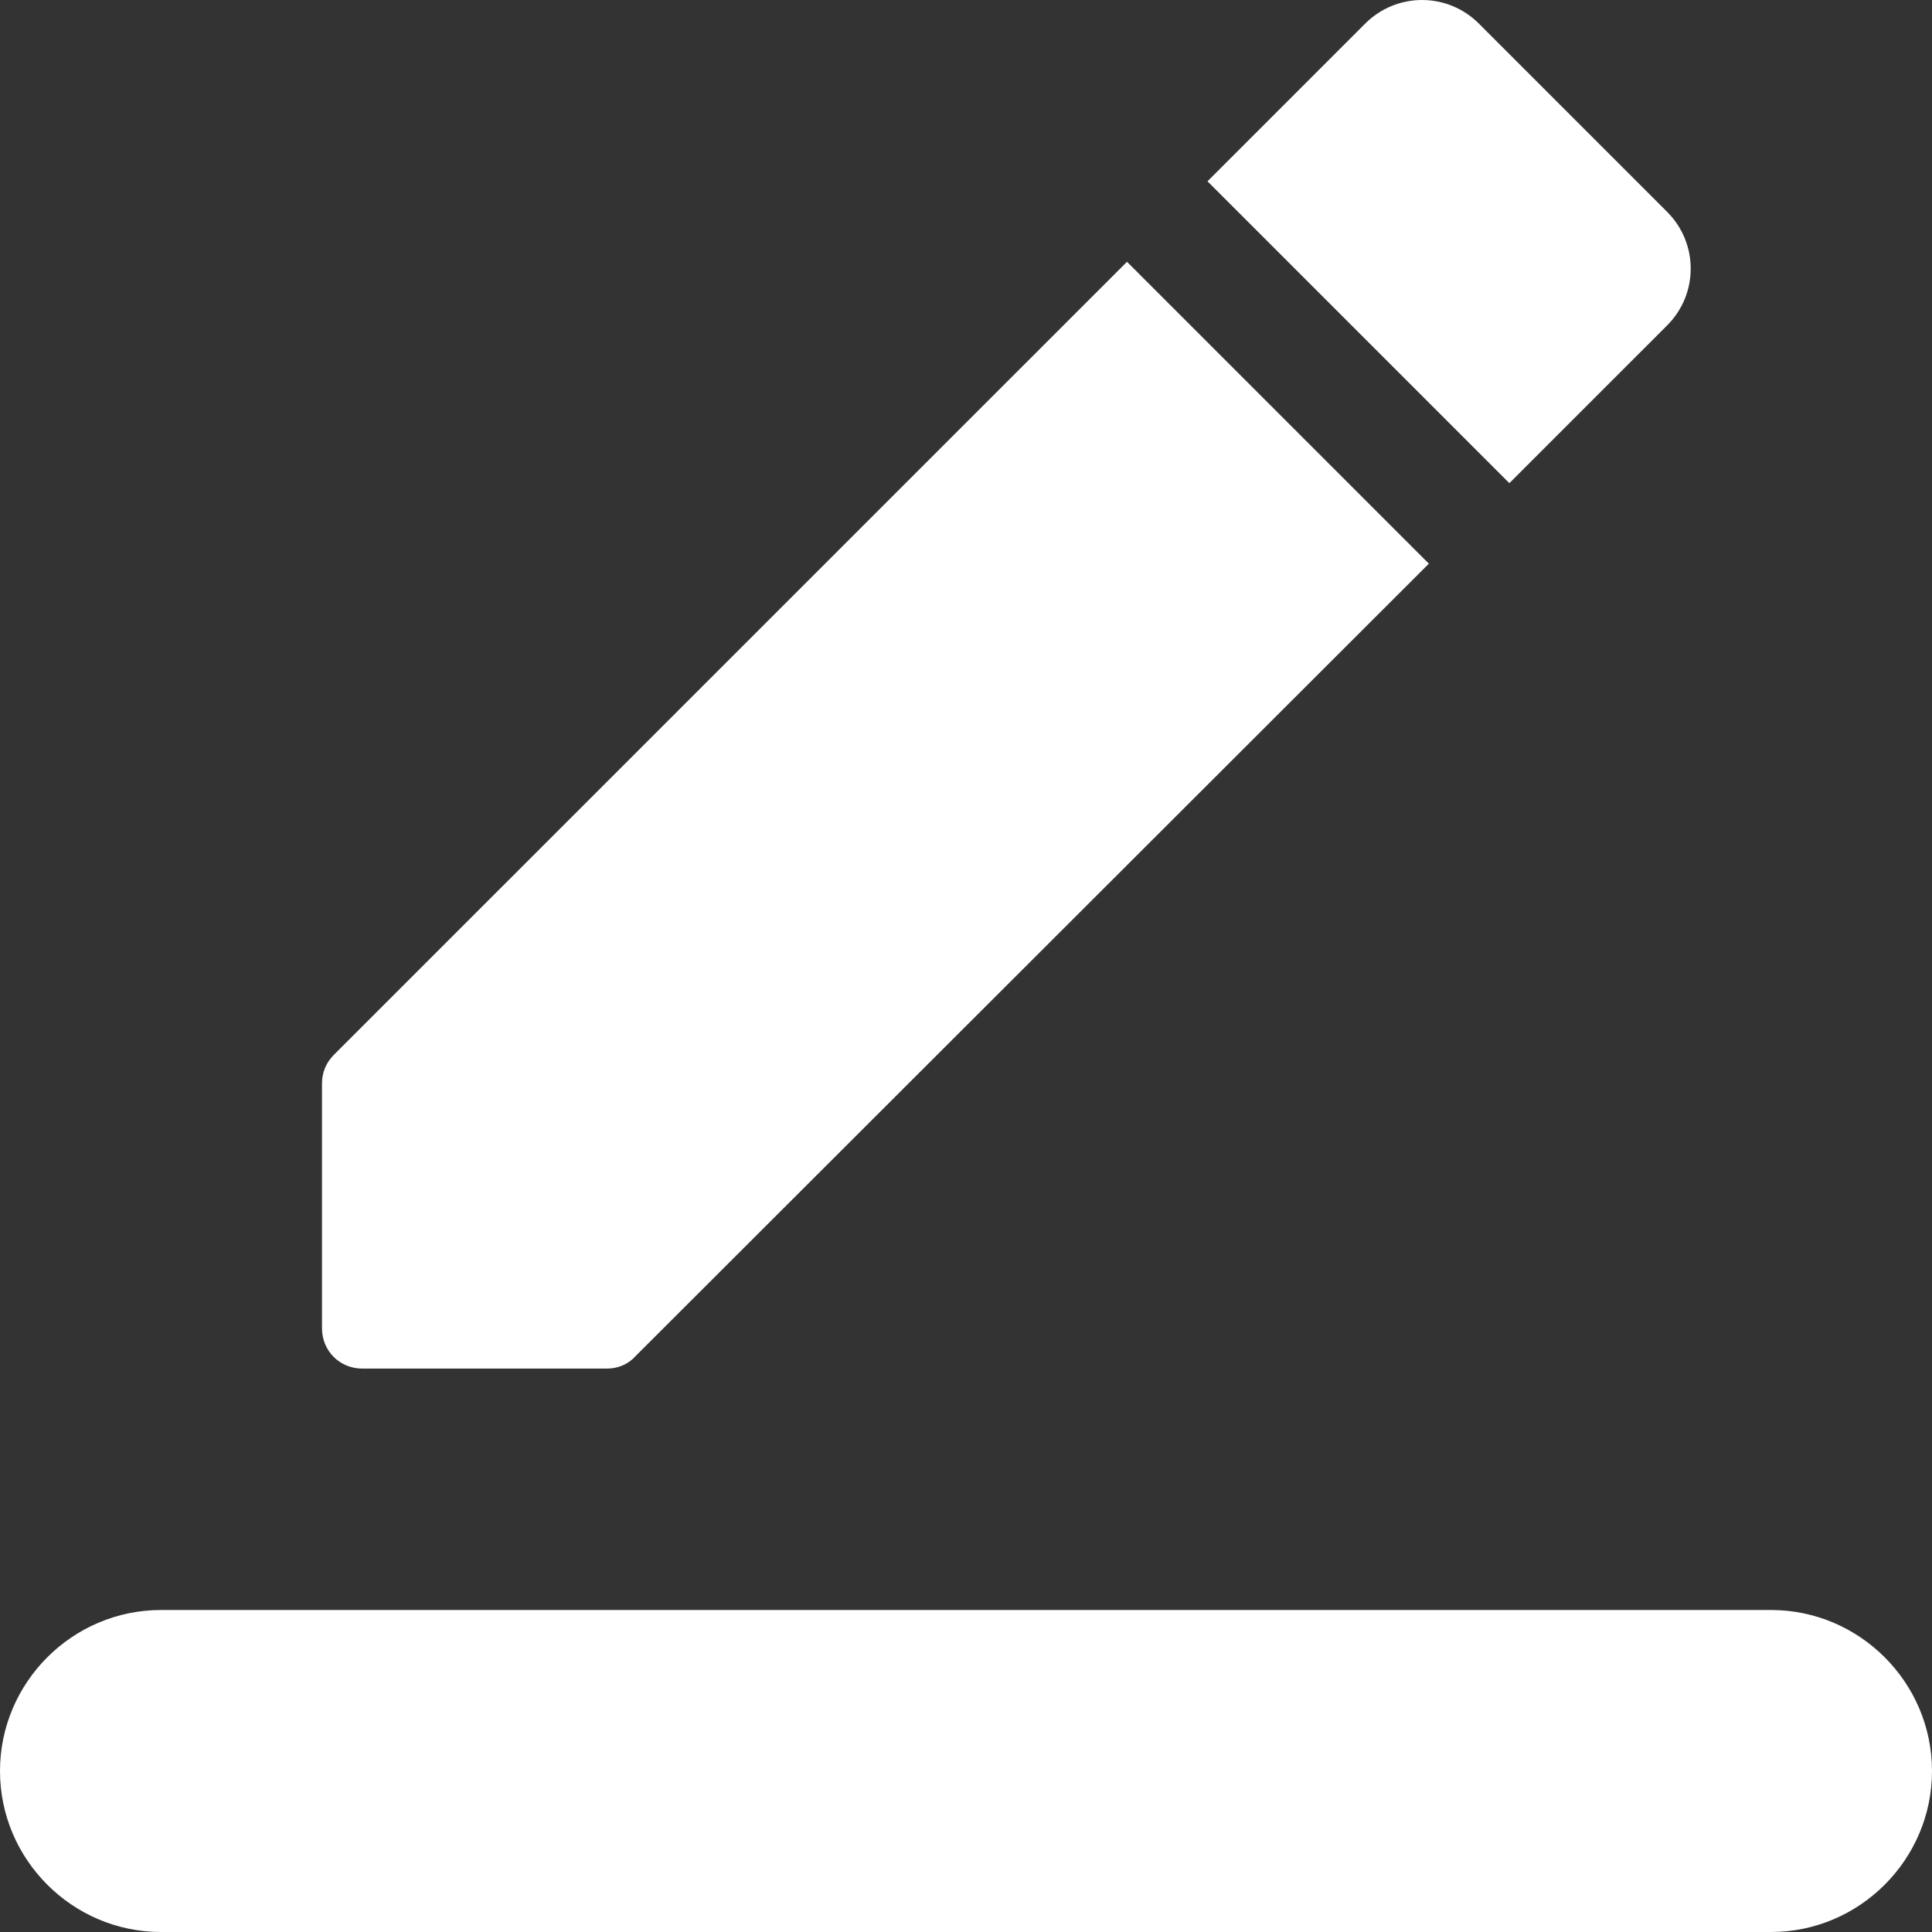 <svg width="24" height="24" viewBox="0 0 24 24" fill="none" xmlns="http://www.w3.org/2000/svg">
<rect x="0" y="0" width="24" height="24" fill="#333333" stroke="none"/>
<g id="icon/editor/border_color_24px">
<path id="icon/editor/border_color_24px_2" fill-rule="evenodd" clip-rule="evenodd" d="M20.71 4.042C21.1 3.652 21.1 3.022 20.71 2.632L18.37 0.292C18.183 0.105 17.93 0 17.665 0C17.401 0 17.147 0.105 16.96 0.292L15 2.252L18.75 6.002L20.71 4.042ZM17.75 7.002L14 3.252L4.15 13.101C4.05 13.201 4 13.321 4 13.461V16.501C4 16.781 4.22 17.001 4.5 17.001H7.54C7.67 17.001 7.8 16.951 7.89 16.851L17.75 7.002ZM22 20H2C0.9 20 0 20.9 0 22C0 23.1 0.9 24 2 24H22C23.1 24 24 23.1 24 22C24 20.9 23.1 20 22 20Z" fill="white"/>
</g>
</svg>
